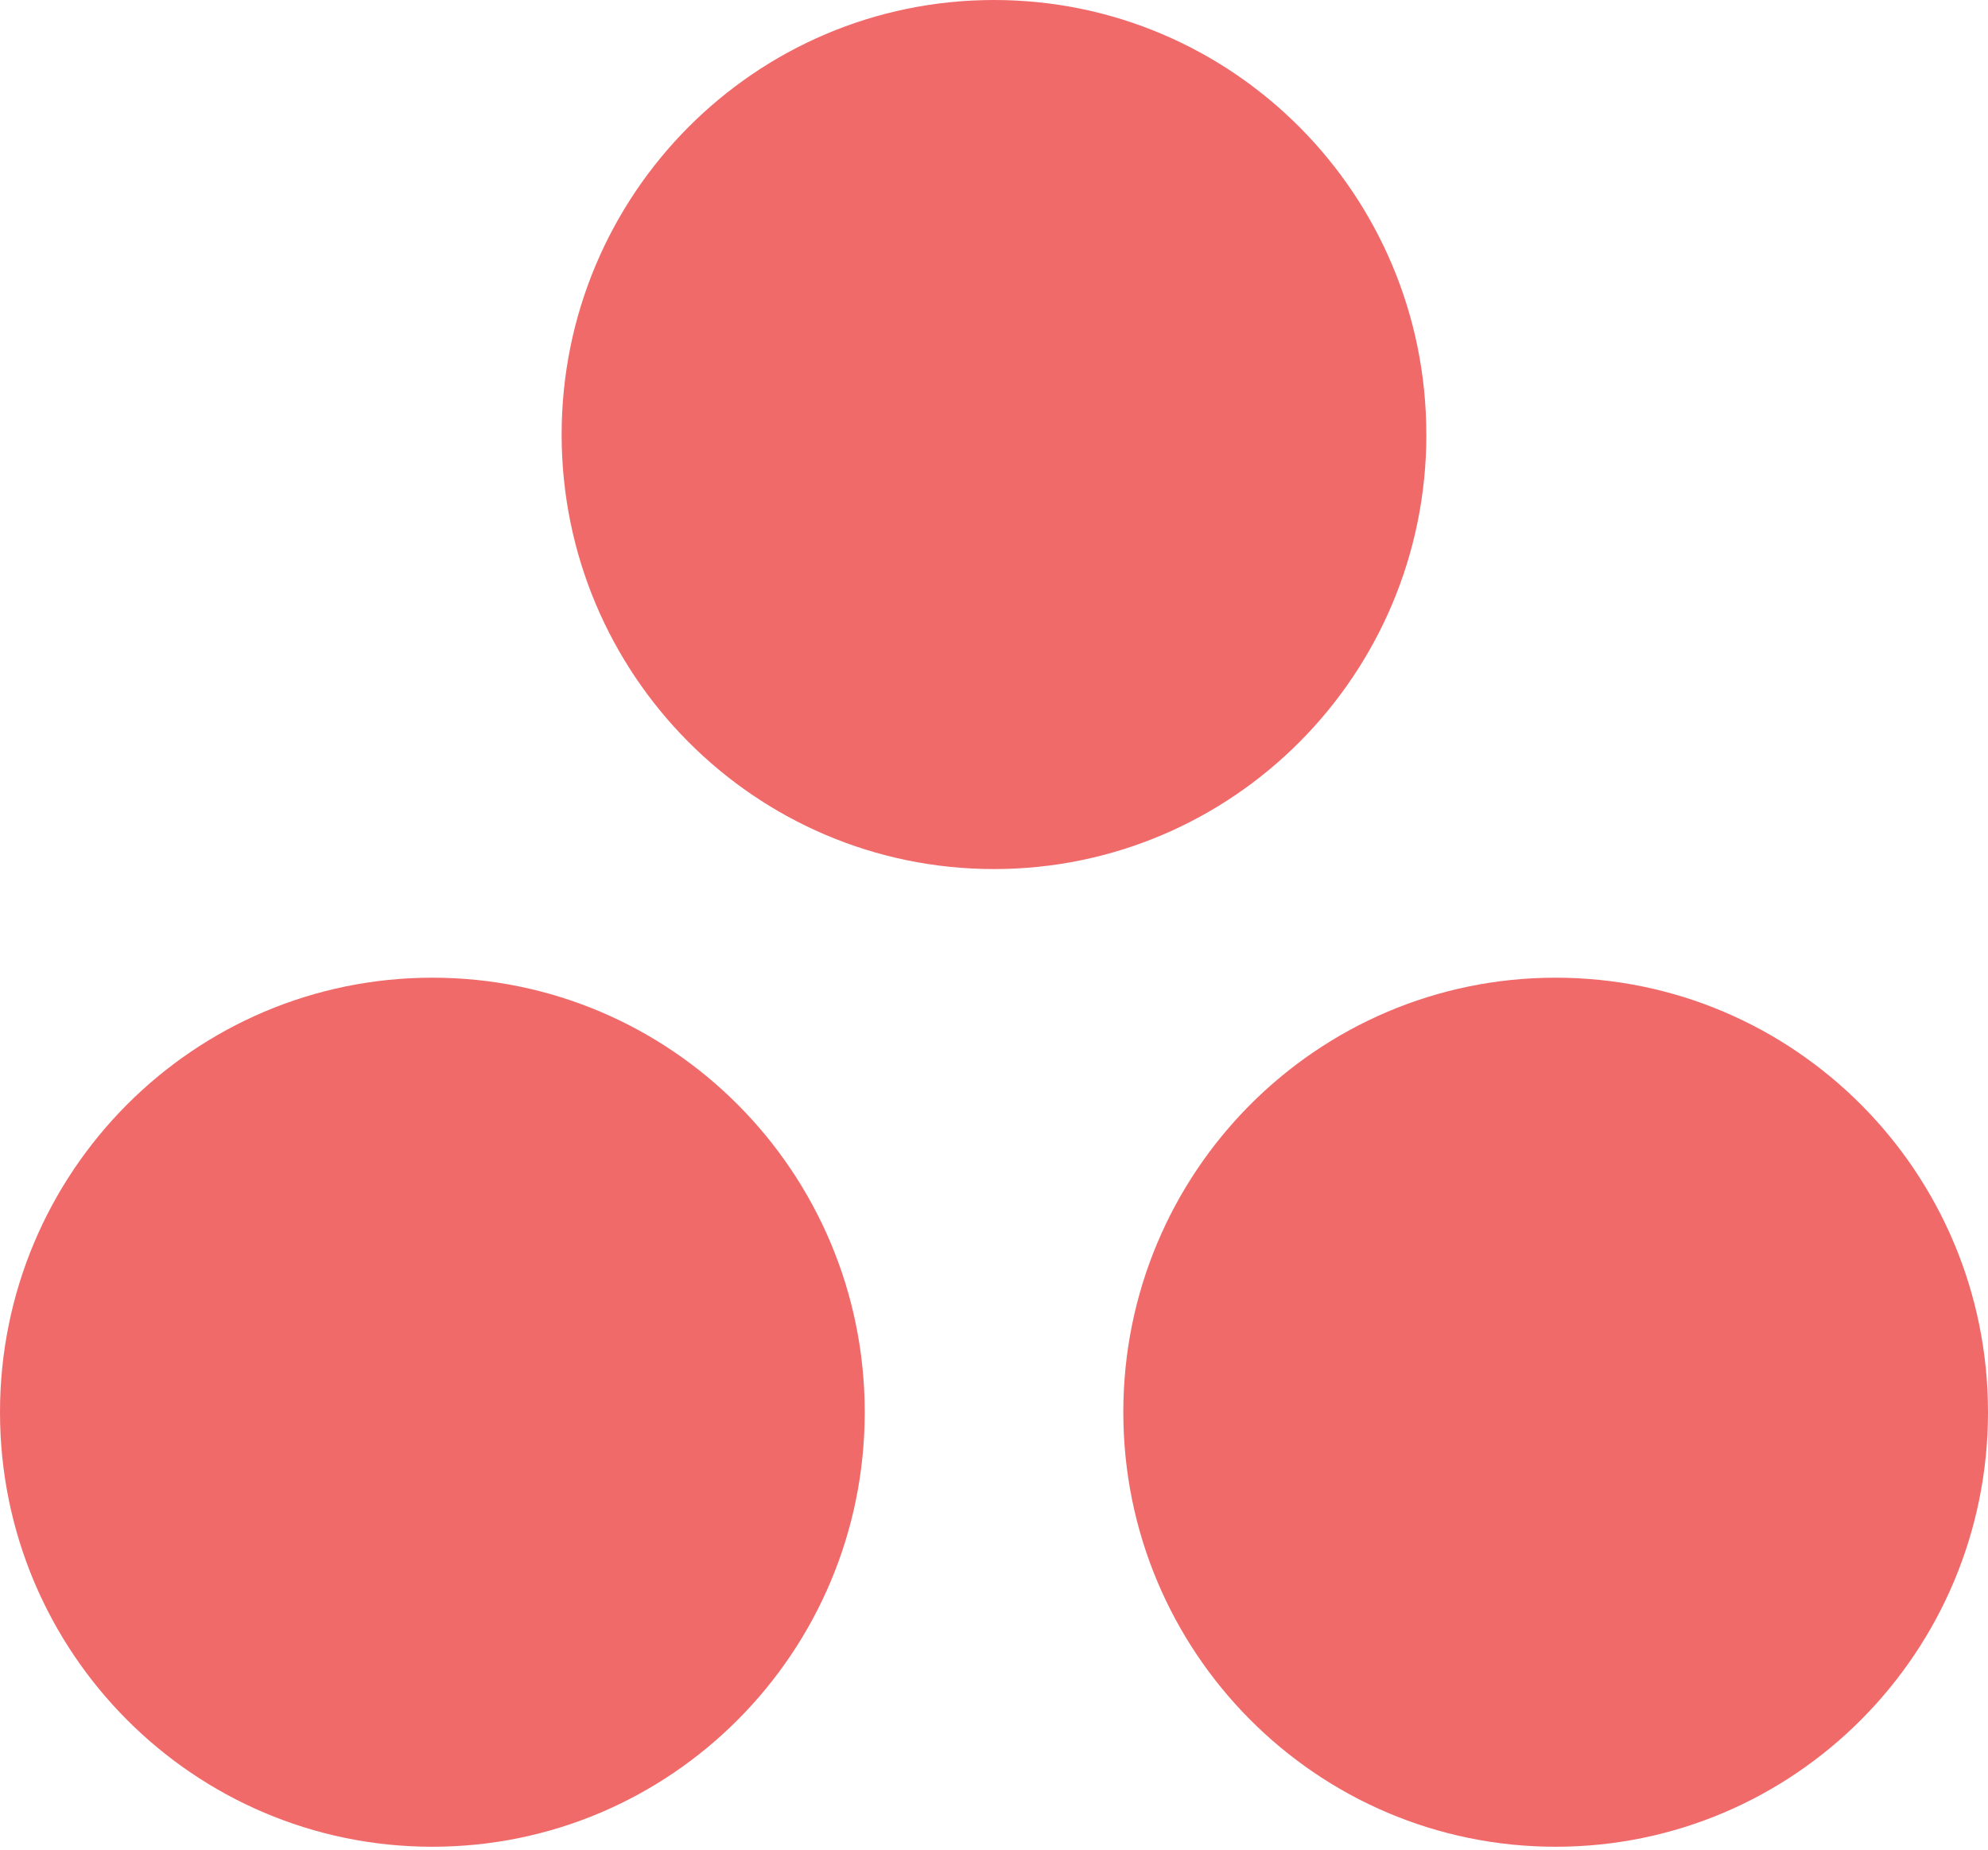 <svg width="43" height="40" viewBox="0 0 43 40" fill="none" xmlns="http://www.w3.org/2000/svg">
<g clip-path="url(#clip0_2858_22885)">
<path d="M33.648 21.143C28.483 21.143 24.297 25.35 24.297 30.54C24.297 35.73 28.483 39.937 33.648 39.937C38.813 39.937 43 35.729 43 30.54C43 25.35 38.813 21.143 33.648 21.143ZM9.352 21.143C4.187 21.143 0 25.35 0 30.54C0 35.73 4.187 39.937 9.352 39.937C14.517 39.937 18.704 35.729 18.704 30.54C18.704 25.35 14.517 21.143 9.352 21.143ZM30.852 9.397C30.852 14.586 26.665 18.794 21.5 18.794C16.335 18.794 12.148 14.586 12.148 9.397C12.148 4.207 16.335 0 21.5 0C26.665 0 30.851 4.208 30.851 9.396" fill="#F06A6A"/>
</g>
<defs>
<clipPath id="clip0_2858_22885">
<rect width="43" height="40" fill="white"/>
</clipPath>
</defs>
</svg>
